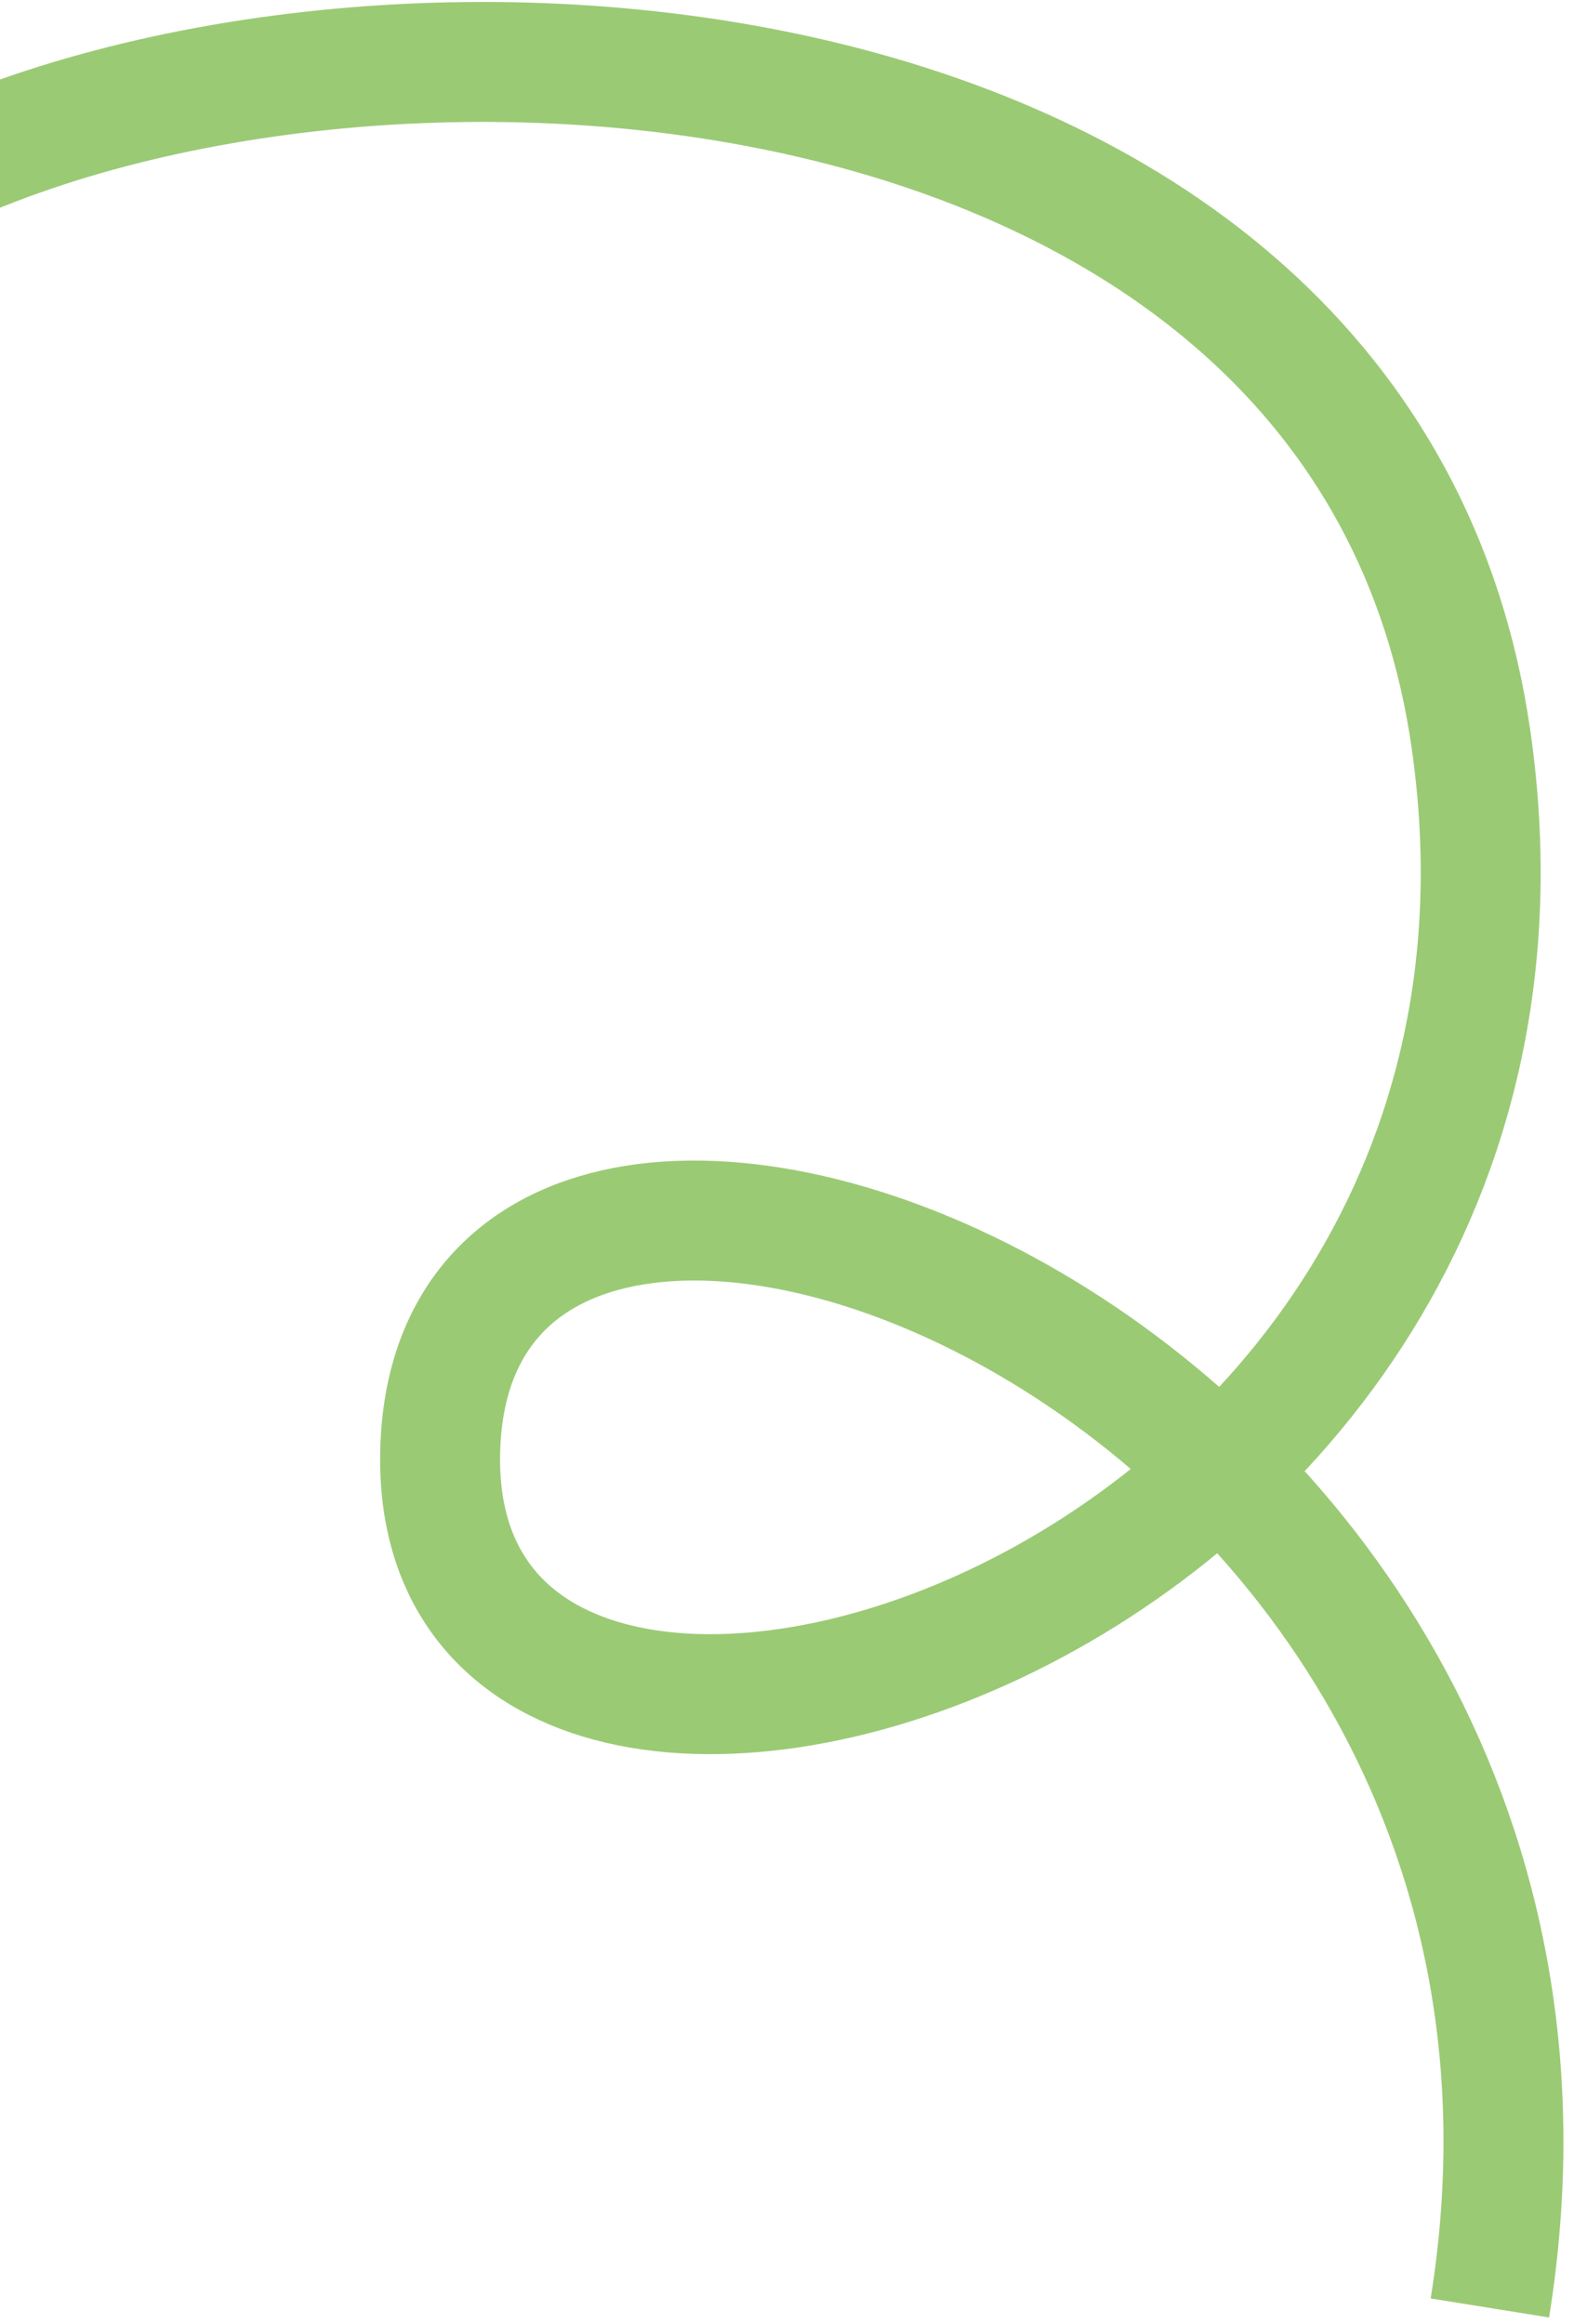 <svg width="105" height="155" viewBox="0 0 105 155" fill="none" xmlns="http://www.w3.org/2000/svg">
<path d="M99.388 153.911C109.552 90.723 30.843 61.331 29.378 96.37C27.914 131.409 106.645 108.798 98.132 49.329C91.161 0.626 23.876 -3.423 -6.489 12.443" stroke="#9BCA75" stroke-width="8"/>
</svg>
